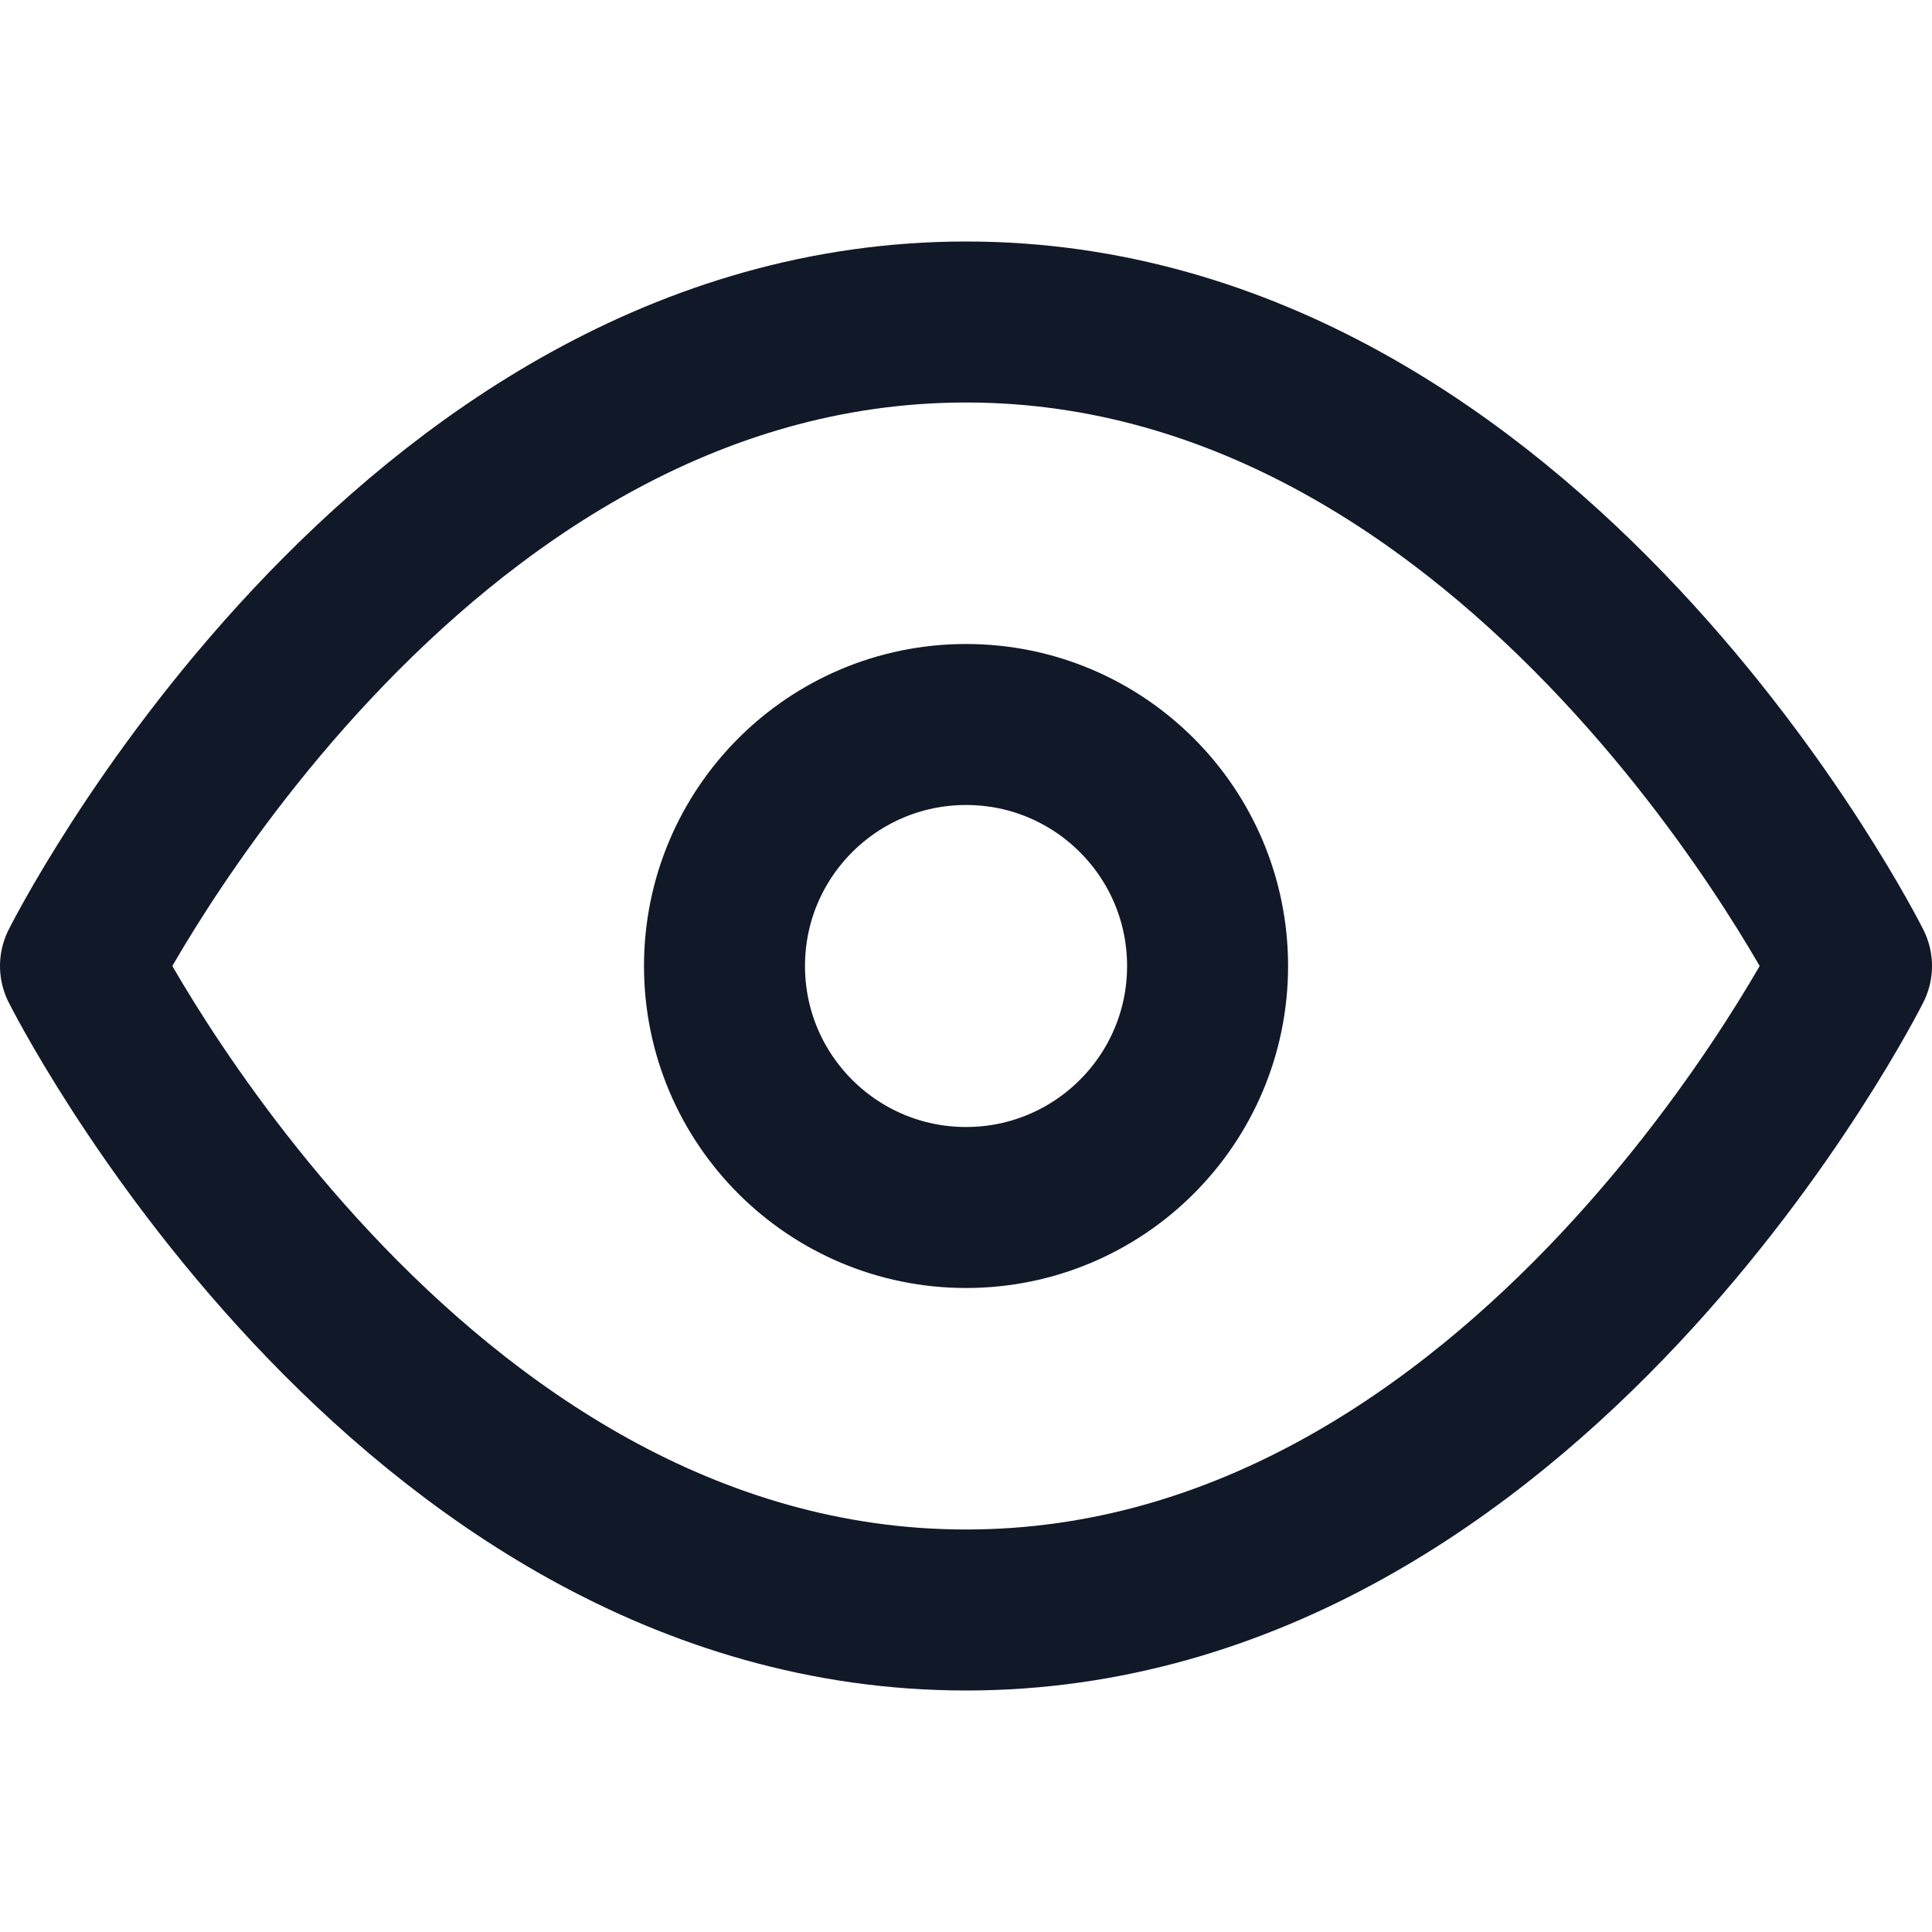 <svg width="24" height="24" viewBox="0 0 24 24" fill="none" xmlns="http://www.w3.org/2000/svg">
<g clip-path="url(#clip0_267:52890)">
<path d="M1 12C1 12 5 4 12.001 4C19 4 23 12 23 12C23 12 19 20 12.001 20C5 20 1 12 1 12Z" stroke="#111828" stroke-width="2" stroke-linecap="round" stroke-linejoin="round"/>
<path d="M12.001 15C13.657 15 15.001 13.657 15.001 12C15.001 10.343 13.657 9 12.001 9C10.344 9 9 10.343 9 12C9 13.657 10.344 15 12.001 15Z" stroke="#111828" stroke-width="2" stroke-linecap="round" stroke-linejoin="round"/>
</g>
<defs>
<clipPath id="clip0_267:52890">
<rect width="24" height="24" fill="white" transform="translate(0)"/>
</clipPath>
</defs>
</svg>
